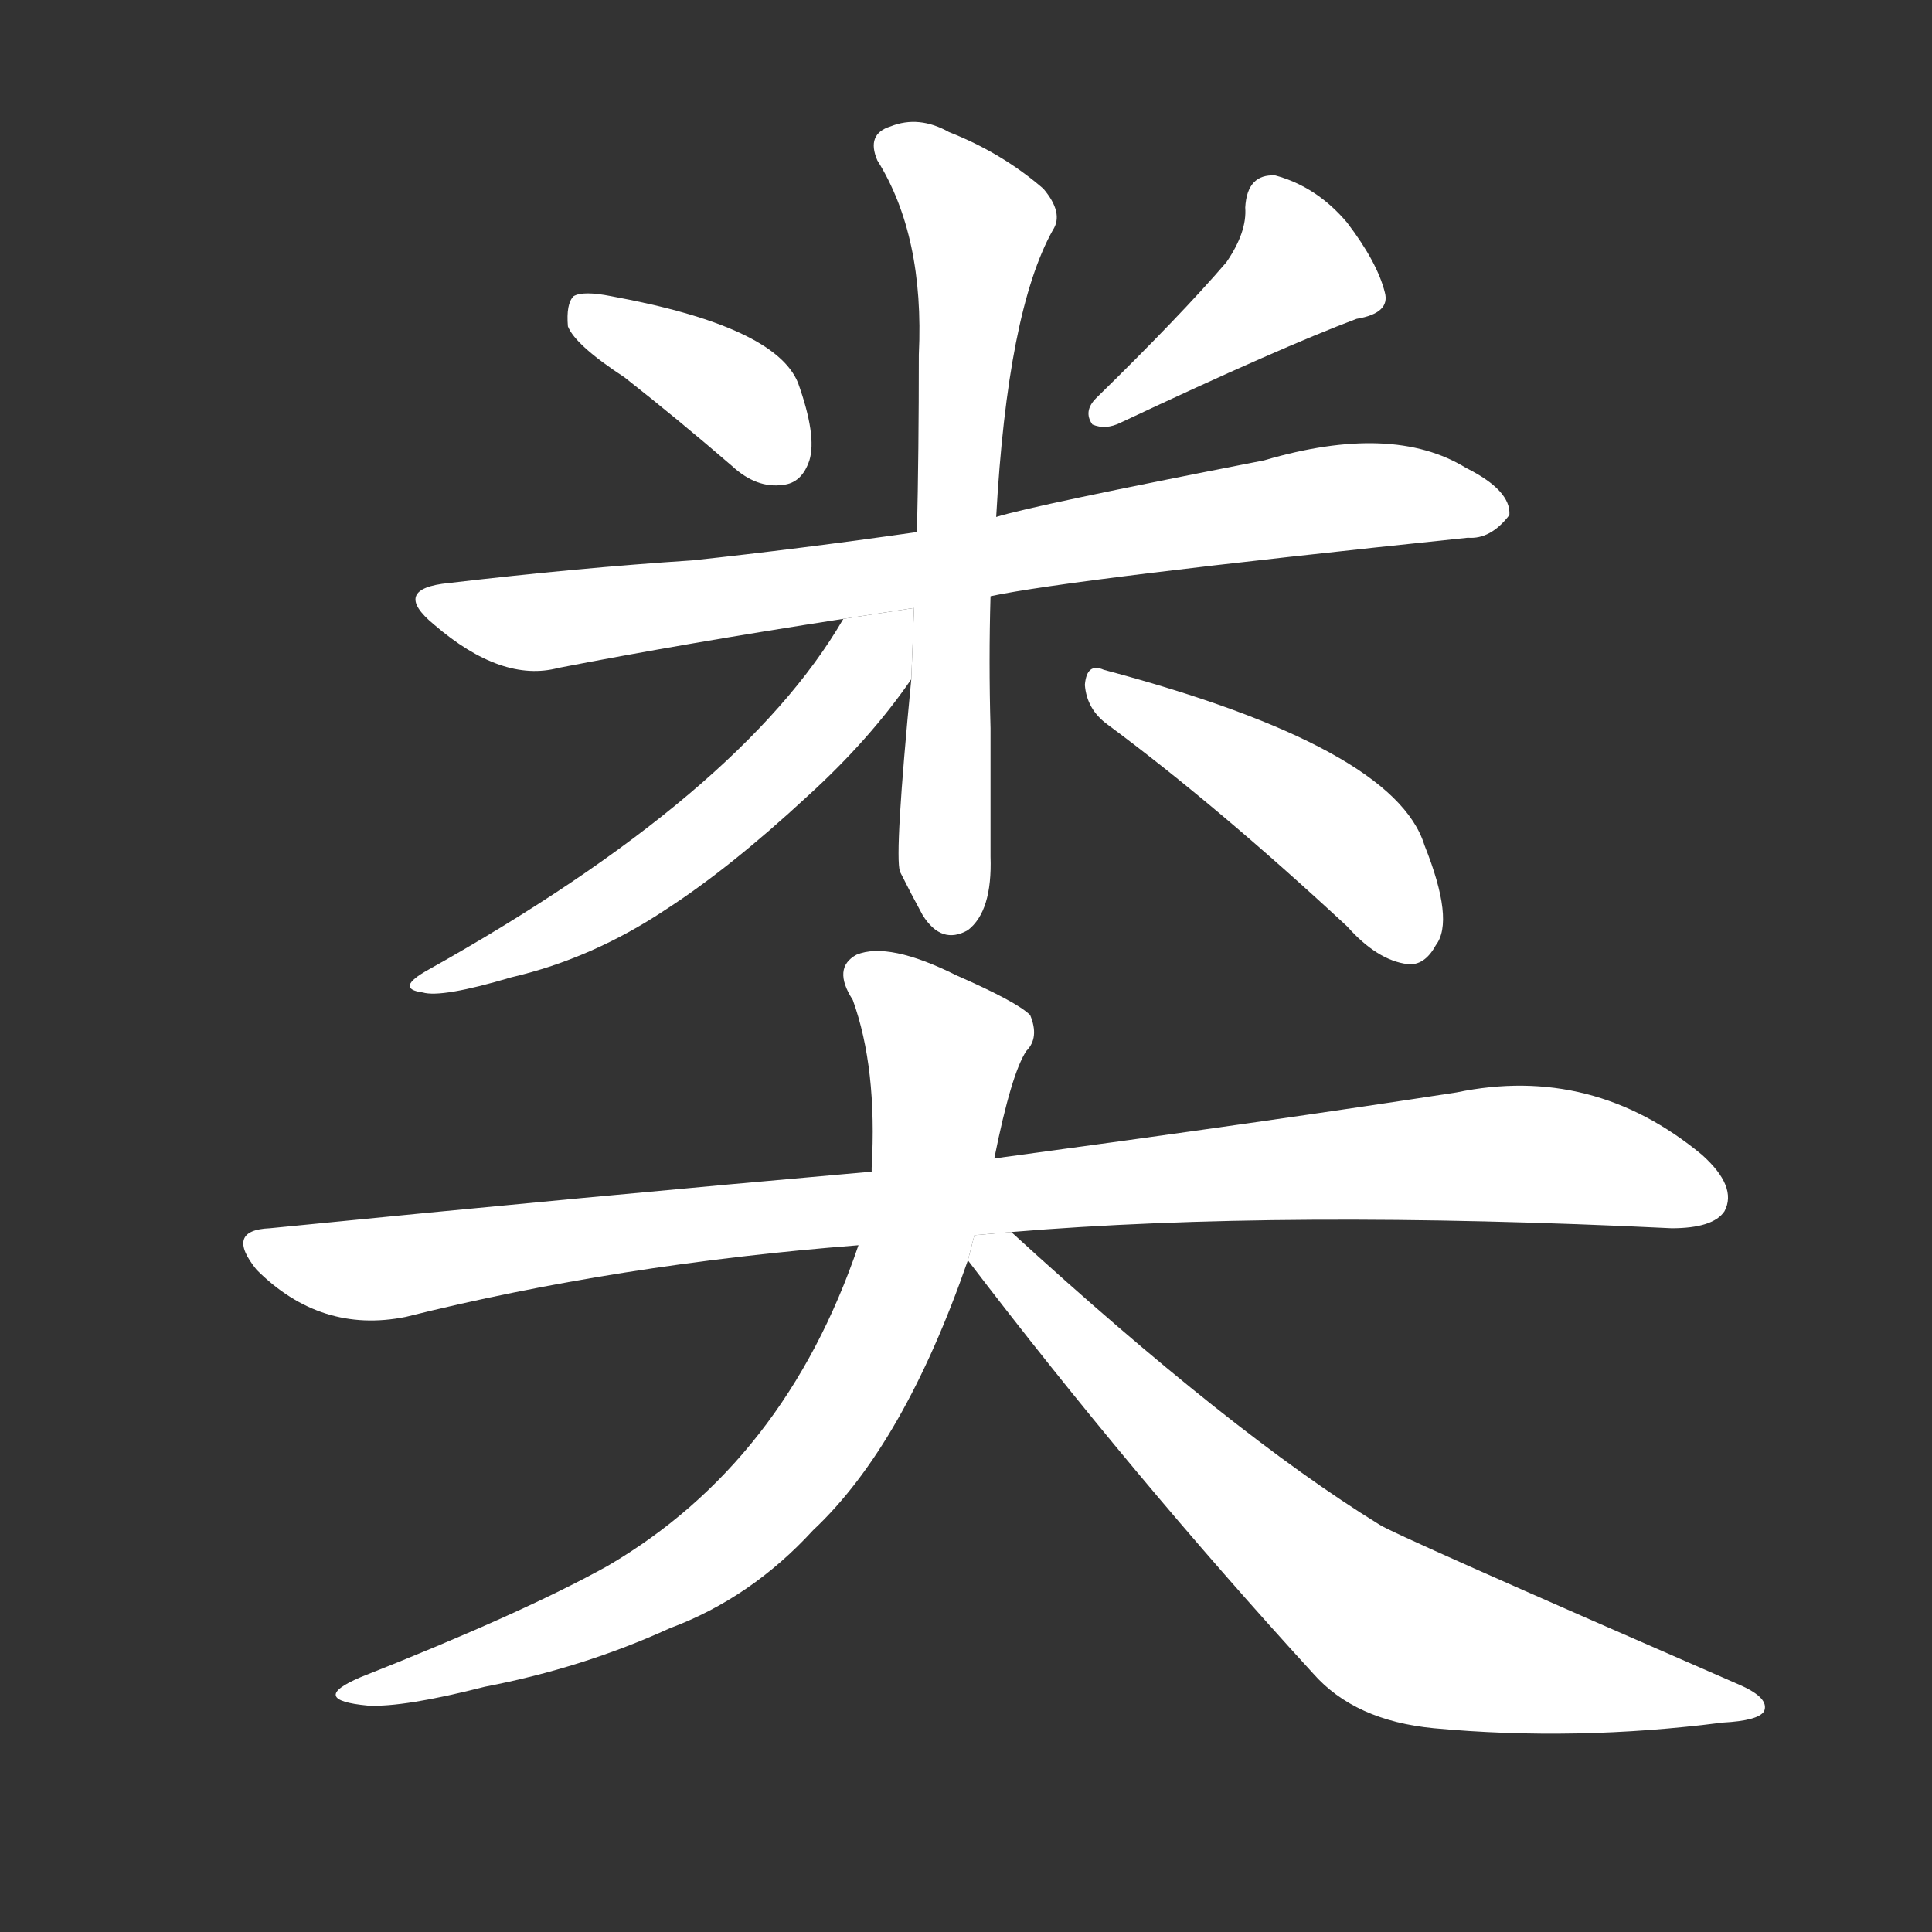 <!-- u7c7b_lei4_simp_class_group_kind_category -->
<!-- 7C7B -->
<!--  -->
<!--  -->
<svg viewBox="0 0 1024 1024">
  <rect x="0" y="0" width="1024" height="1024" fill="#333333" stroke="none"/>
  <g transform="scale(1, -1) translate(0, -900)">
    <path fill="#FFFFFF" d="M 331 700 Q 359 678 388 653 Q 401 641 415 643 Q 425 644 429 656 Q 433 669 423 697 Q 411 727 324 743 Q 309 746 304 743 Q 300 739 301 727 Q 305 717 331 700 Z"></path>
    <path fill="#FFFFFF" d="M 650 761 Q 626 733 581 689 Q 574 682 579 675 Q 586 672 594 676 Q 679 716 719 731 Q 737 734 734 745 Q 730 761 714 782 Q 698 801 676 807 Q 661 808 660 790 Q 661 777 650 761 Z"></path>
    <path fill="#FFFFFF" d="M 525 584 Q 567 593 778 615 Q 790 614 800 627 Q 801 640 777 652 Q 738 676 670 656 Q 547 632 528 626 L 486 618 Q 423 609 367 603 Q 306 599 238 591 Q 207 588 230 569 Q 266 538 296 546 Q 363 559 447 572 L 525 584 Z"></path>
    <path fill="#FFFFFF" d="M 483 540 Q 474 447 477 438 Q 483 426 489 415 Q 499 399 513 407 Q 526 417 525 446 Q 525 482 525 514 Q 524 550 525 584 L 528 626 Q 534 735 558 778 Q 564 787 553 800 Q 531 819 503 830 Q 487 839 472 833 Q 459 829 465 815 Q 490 775 487 712 Q 487 660 486 618 L 483 540 Z"></path>
    <path fill="#FFFFFF" d="M 447 572 Q 393 479 227 386 Q 209 376 224 374 Q 234 371 271 382 Q 314 392 353 418 Q 387 440 428 478 Q 461 508 483 540 L 484.452 577.762 L 447 572 Z"></path>
    <path fill="#FFFFFF" d="M 587 516 Q 645 473 714 409 Q 730 391 746 389 Q 755 388 761 399 Q 771 412 755 452 Q 739 504 585 545 Q 576 549 575 537 Q 576 524 587 516 Z"></path>
    <path fill="#FFFFFF" d="M 536 247 Q 680 259 886 249 Q 908 249 914 258 Q 921 271 902 288 Q 844 336 772 321 Q 675 306 527 286 L 462 279 Q 314 266 143 249 Q 119 248 136 227 Q 170 193 215 202 Q 327 230 455 240 L 536 247 Z"></path>
    <path fill="#FFFFFF" d="M 527 286 Q 536 331 544 343 Q 551 350 546 362 Q 539 369 507 383 Q 471 401 454 394 Q 441 387 452 370 Q 465 334 462 281 L 462 279 L 455 240 Q 416 125 322 70 Q 277 45 191 11 Q 163 -1 195 -4 Q 214 -5 257 6 Q 309 16 355 37 Q 398 53 431 89 Q 479 134 513 232 L 527 286 Z"></path>
    <path fill="#FFFFFF" d="M 513 232 Q 600 118 696 13 Q 718 -12 760 -16 Q 835 -23 913 -13 Q 932 -12 935 -7 Q 938 0 922 7 Q 736 88 731 92 Q 653 140 536 247 L 516.451 245.311 L 513 232 Z"></path>
  </g>
</svg>
